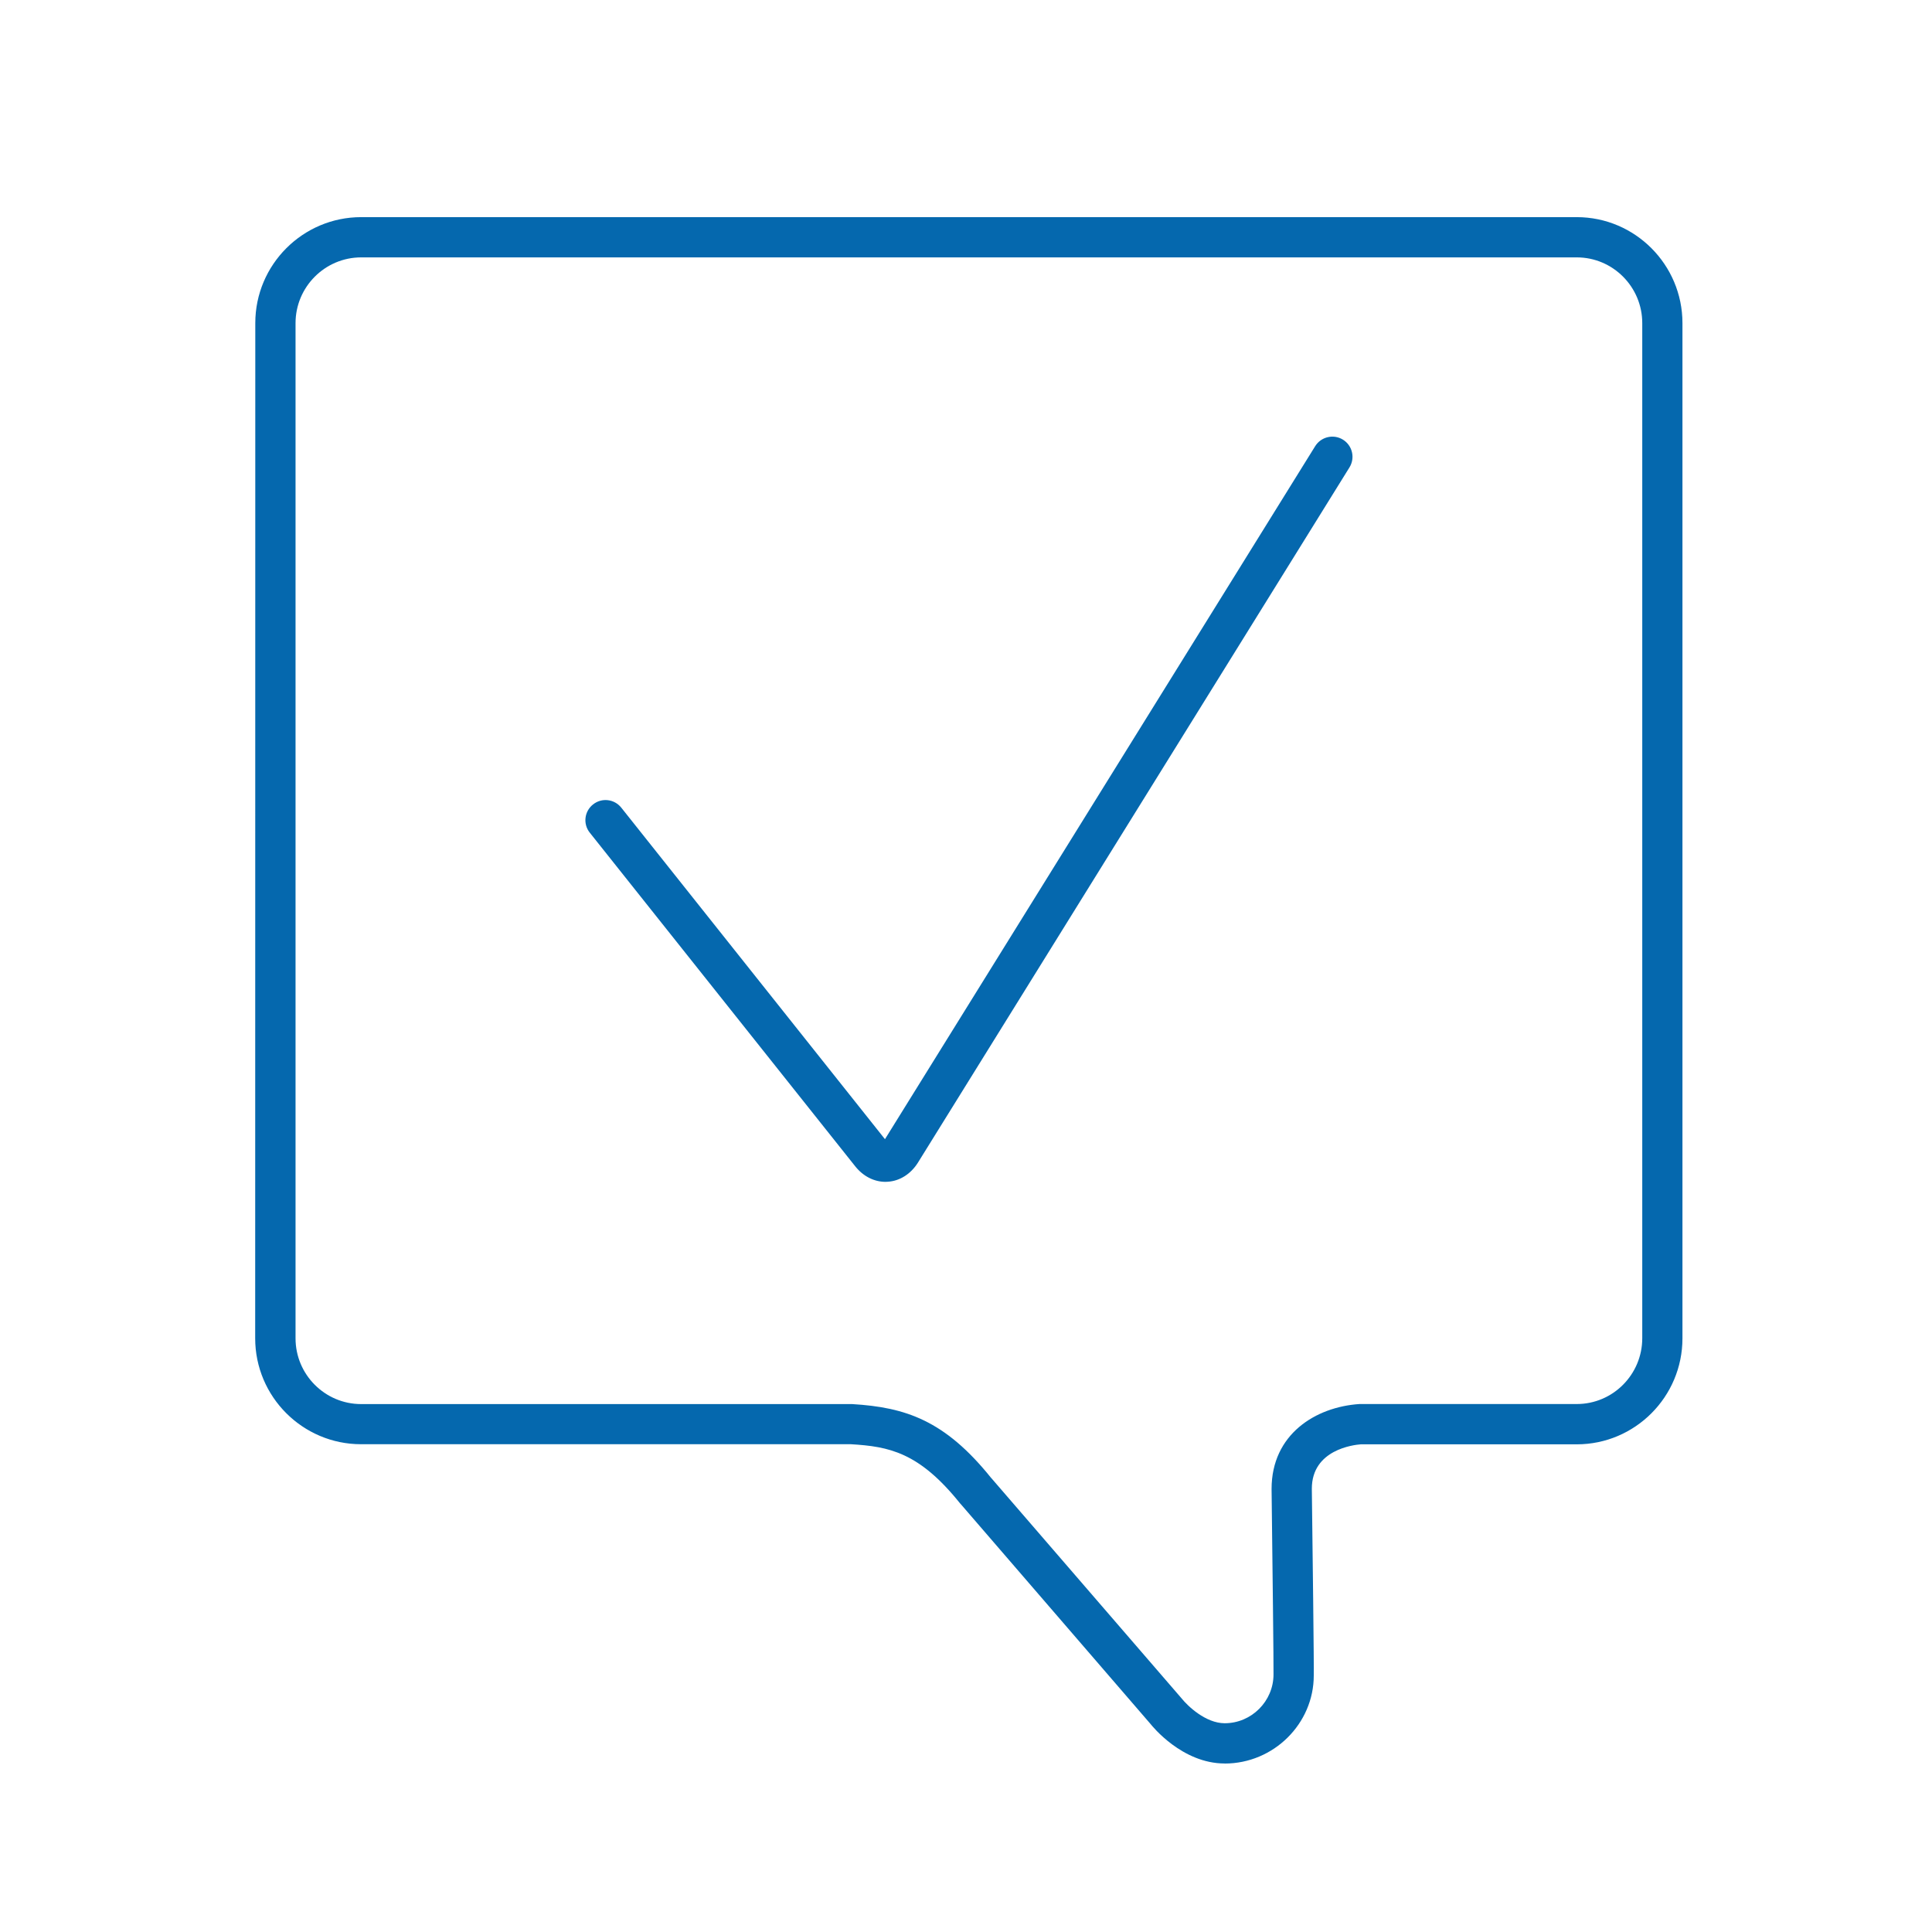 <svg xmlns="http://www.w3.org/2000/svg" viewBox="0 0 36 36">
  <path fill="#0568ae" d="M22.82 32.86c-.795 0-1.355-.703-1.378-.732L17.9 28.024l-.01-.01c-.767-.957-1.327-1.06-2.034-1.103H6.728c-1.088 0-1.973-.885-1.973-1.974L4.757 6.02c0-1.088.885-1.974 1.973-1.974h22.65c1.086 0 1.97.886 1.97 1.975v18.917c0 1.09-.884 1.975-1.97 1.975h-4.024c-.132.01-.912.098-.912.828.013 1.01.042 3.377.036 3.48 0 .895-.745 1.64-1.66 1.64zm-4.35-5.32l3.55 4.11c.11.138.446.46.8.46.5 0 .91-.41.91-.91.004-.137-.02-2.14-.036-3.456 0-1.02.822-1.528 1.637-1.582h4.05c.673 0 1.22-.55 1.22-1.226V6.02c0-.674-.547-1.224-1.22-1.224H6.73c-.674 0-1.223.55-1.223 1.225v18.917c0 .675.548 1.225 1.222 1.225h9.15c.995.06 1.728.303 2.59 1.377zm-1.93-5.52c.225-.013.43-.143.563-.354L25.145 8.71c.11-.177.055-.408-.12-.517-.177-.11-.408-.055-.518.12L16.49 21.227l-4.913-6.177c-.13-.163-.365-.19-.527-.06-.162.128-.19.364-.06.526l4.947 6.218c.147.184.35.288.563.288l.04-.002z"/>
</svg>

